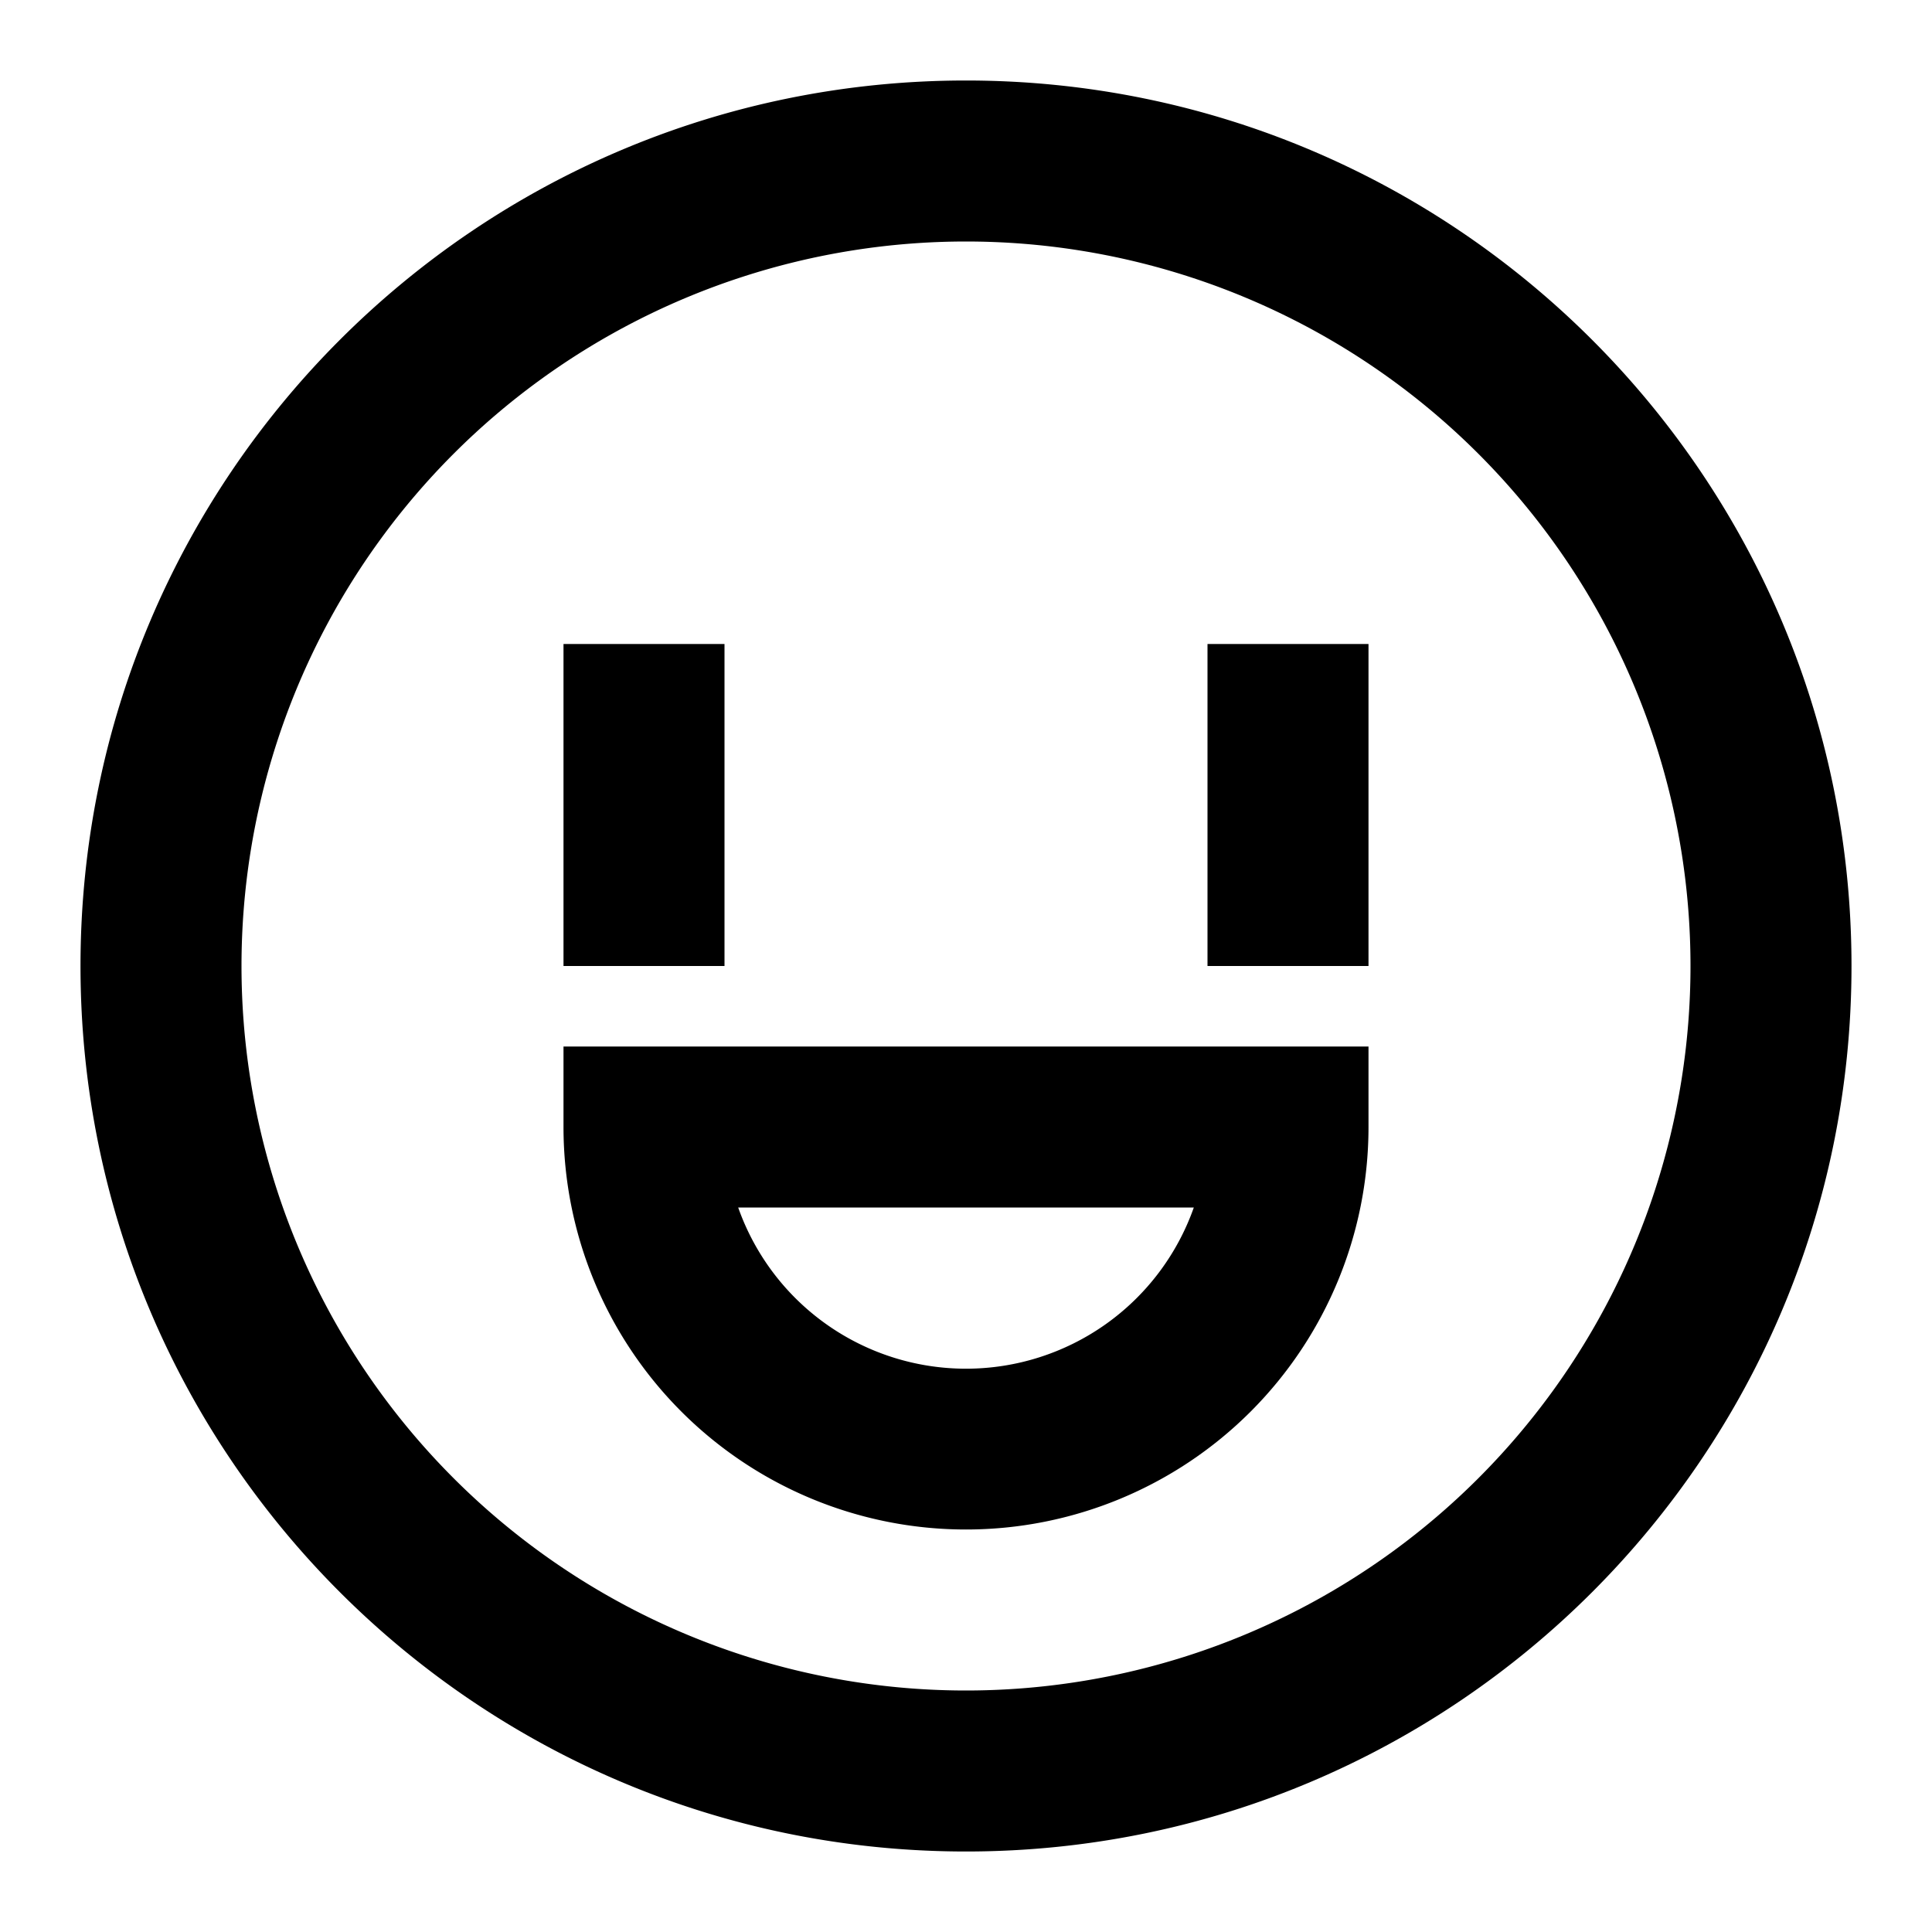 <svg xmlns="http://www.w3.org/2000/svg" width="3em" height="3em" viewBox="0 0 24 24"><path fill="currentColor" d="M12 3a9 9 0 1 0 0 18a9 9 0 0 0 0-18M1 12C1 5.925 5.925 1 12 1s11 4.925 11 11s-4.925 11-11 11S1 18.075 1 12m8-4v4H7V8zm8 0v4h-2V8zM7 13h10v1a5 5 0 0 1-10 0zm2.17 2a3.001 3.001 0 0 0 5.66 0z"/></svg>